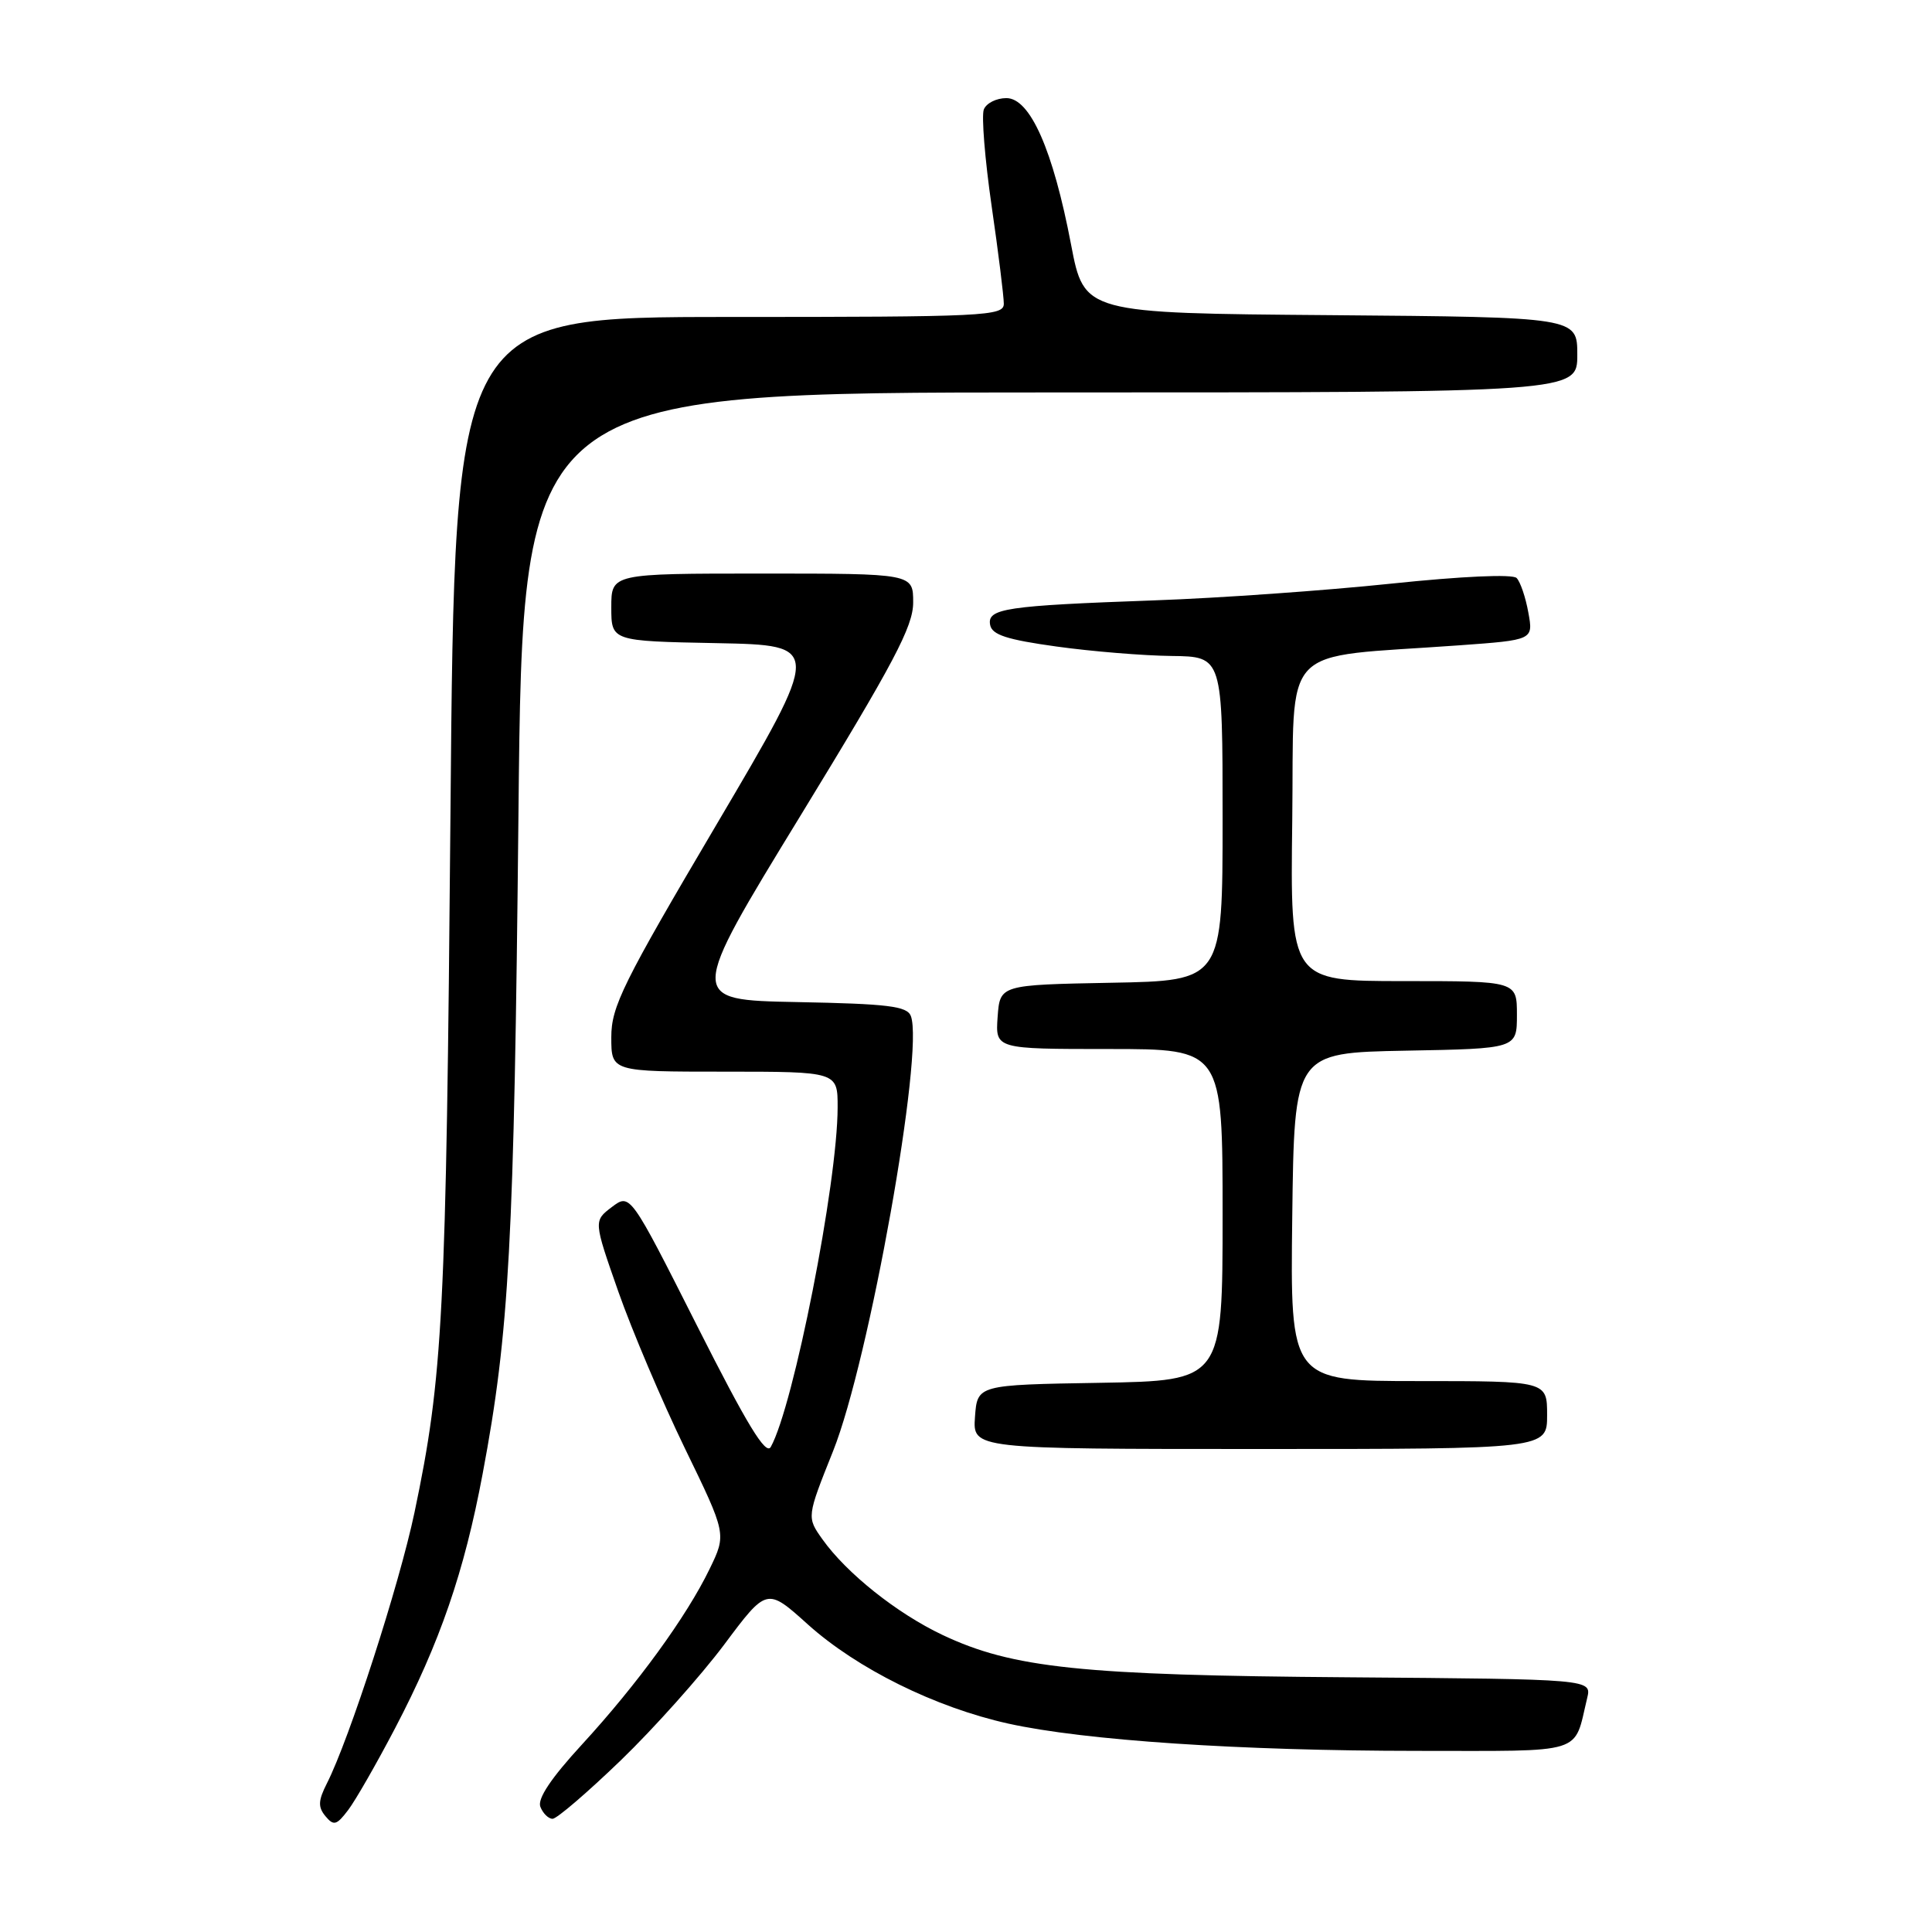 <?xml version="1.0" encoding="UTF-8" standalone="no"?>
<!DOCTYPE svg PUBLIC "-//W3C//DTD SVG 1.1//EN" "http://www.w3.org/Graphics/SVG/1.1/DTD/svg11.dtd" >
<svg xmlns="http://www.w3.org/2000/svg" xmlns:xlink="http://www.w3.org/1999/xlink" version="1.1" viewBox="0 0 256 256">
 <g >
 <path fill="currentColor"
d=" M 52.35 229.00 C 58.29 217.64 61.51 208.31 63.95 195.30 C 67.49 176.48 68.12 164.84 68.70 107.75 C 69.26 52.00 69.26 52.00 139.13 52.00 C 209.00 52.00 209.00 52.00 209.00 47.01 C 209.00 42.03 209.00 42.03 176.33 41.76 C 143.66 41.50 143.66 41.50 141.92 32.40 C 139.53 19.86 136.50 13.00 133.35 13.00 C 132.02 13.00 130.68 13.68 130.36 14.51 C 130.04 15.35 130.50 21.08 131.39 27.26 C 132.29 33.44 133.01 39.29 133.01 40.25 C 133.00 41.88 130.60 42.00 96.62 42.00 C 60.25 42.00 60.25 42.00 59.69 107.75 C 59.12 174.26 58.70 182.45 54.92 200.42 C 52.91 209.97 46.28 230.48 43.31 236.32 C 42.16 238.59 42.12 239.44 43.12 240.65 C 44.22 241.97 44.60 241.86 46.14 239.83 C 47.11 238.55 49.90 233.68 52.35 229.00 Z  M 82.26 233.25 C 86.67 228.99 92.83 222.09 95.95 217.93 C 101.61 210.35 101.61 210.35 107.05 215.25 C 113.59 221.12 123.92 226.23 133.58 228.38 C 143.69 230.62 164.29 231.99 187.77 232.00 C 210.34 232.00 208.48 232.58 210.31 225.00 C 210.91 222.50 210.91 222.50 178.61 222.25 C 143.30 221.99 134.17 221.03 124.89 216.64 C 118.85 213.78 112.19 208.48 108.98 203.97 C 106.89 201.03 106.89 201.03 110.39 192.27 C 115.17 180.32 122.49 139.32 120.69 134.62 C 120.18 133.32 117.66 133.01 105.61 132.78 C 91.14 132.50 91.14 132.50 106.07 108.08 C 118.46 87.81 121.00 83.01 121.00 79.83 C 121.00 76.00 121.00 76.00 101.00 76.00 C 81.00 76.00 81.00 76.00 81.00 80.47 C 81.00 84.95 81.00 84.95 94.98 85.22 C 108.95 85.50 108.95 85.50 94.98 109.19 C 82.51 130.31 81.00 133.37 81.00 137.44 C 81.00 142.00 81.00 142.00 96.00 142.00 C 111.00 142.00 111.00 142.00 110.99 146.75 C 110.98 156.75 105.15 186.33 102.13 191.73 C 101.48 192.89 98.98 188.77 92.38 175.70 C 83.50 158.11 83.50 158.11 81.07 159.94 C 78.65 161.78 78.65 161.78 81.93 171.14 C 83.74 176.29 87.70 185.62 90.74 191.89 C 96.27 203.27 96.27 203.27 94.03 207.89 C 90.99 214.18 84.45 223.17 77.11 231.16 C 73.02 235.61 71.19 238.34 71.60 239.41 C 71.94 240.28 72.67 241.00 73.22 241.00 C 73.78 241.00 77.84 237.51 82.26 233.25 Z  M 205.00 187.50 C 205.00 183.00 205.00 183.00 187.98 183.00 C 170.96 183.00 170.96 183.00 171.23 161.25 C 171.50 139.50 171.50 139.50 186.25 139.22 C 201.00 138.95 201.00 138.95 201.00 134.47 C 201.00 130.00 201.00 130.00 185.98 130.00 C 170.96 130.00 170.96 130.00 171.23 108.75 C 171.53 84.77 169.16 87.26 193.34 85.51 C 203.18 84.80 203.18 84.80 202.51 81.15 C 202.15 79.14 201.45 77.09 200.96 76.59 C 200.44 76.05 193.75 76.35 184.29 77.34 C 175.61 78.25 161.53 79.25 153.00 79.55 C 133.22 80.26 130.78 80.62 131.20 82.81 C 131.45 84.12 133.42 84.76 140.01 85.67 C 144.68 86.32 151.54 86.88 155.25 86.92 C 162.00 87.00 162.00 87.00 162.00 108.47 C 162.00 129.95 162.00 129.95 147.25 130.22 C 132.50 130.50 132.50 130.50 132.19 134.75 C 131.89 139.00 131.89 139.00 146.94 139.00 C 162.00 139.00 162.00 139.00 162.00 160.98 C 162.00 182.95 162.00 182.95 145.75 183.23 C 129.50 183.50 129.50 183.50 129.19 187.75 C 128.89 192.00 128.89 192.00 166.94 192.00 C 205.00 192.00 205.00 192.00 205.00 187.50 Z "/>
</g>
</svg>